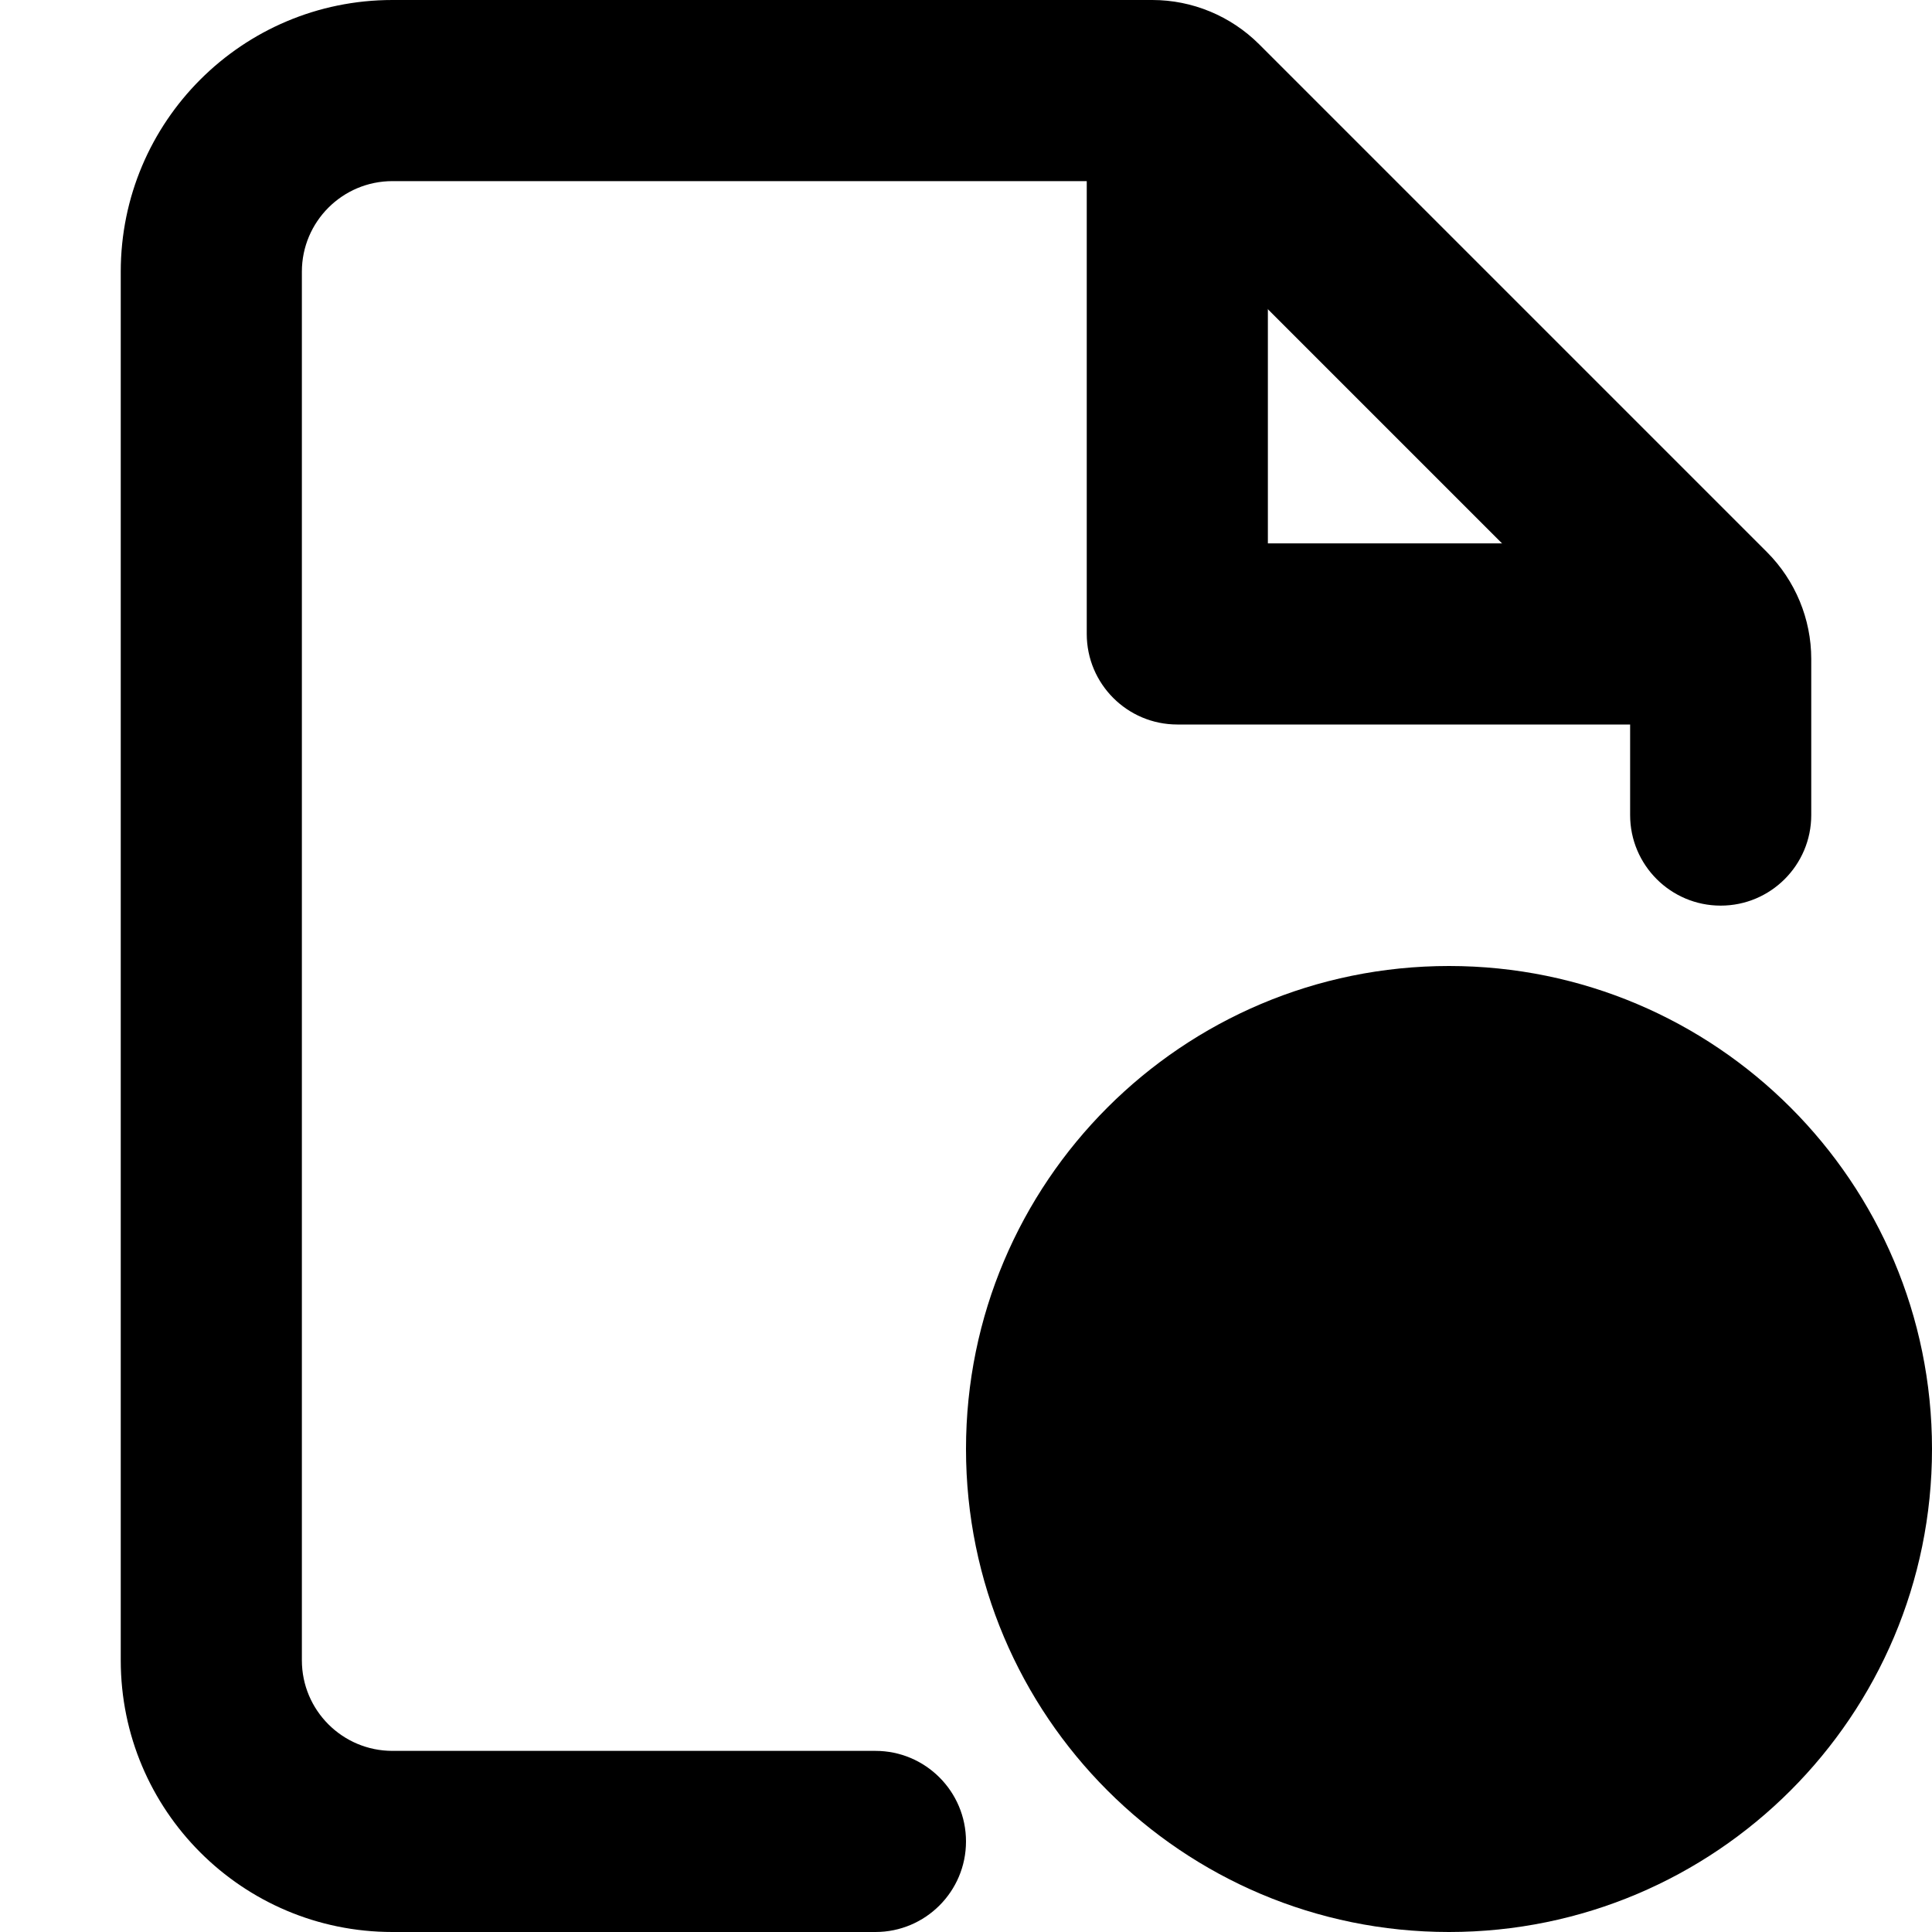 <svg viewBox="0 0 16 16" width="16" height="16" fill="black" xmlns="http://www.w3.org/2000/svg">
 <g transform="translate(1, 0)">
  <path d="M2.25 1.5C1.836 1.5 1.5 1.836 1.5 2.25L1.5 13.75C1.5 14.164 1.836 14.5 2.25 14.5L6.25 14.5C6.664 14.5 7 14.836 7 15.25C7 15.664 6.664 16 6.25 16L2.25 16C1.007 16 0 14.993 0 13.75L0 2.25C0 1.007 1.007 0 2.25 0L8.543 0C8.874 0 9.192 0.132 9.427 0.366L13.634 4.573C13.868 4.808 14 5.126 14 5.457L14 6.75C14 7.164 13.664 7.5 13.25 7.5C12.836 7.5 12.5 7.164 12.5 6.75L12.5 5.561L8.439 1.5L2.25 1.5Z" fill-rule="EVENODD"></path>
  <path d="M8.75 0.75C9.164 0.75 9.5 1.086 9.5 1.5L9.5 4.5L12.5 4.5C12.914 4.5 13.25 4.836 13.25 5.25C13.25 5.664 12.914 6 12.5 6L8.75 6C8.336 6 8 5.664 8 5.25L8 1.5C8 1.086 8.336 0.75 8.75 0.75Z" fill-rule="EVENODD"></path>
  <path d="M11 16C13.209 16 15 14.209 15 12C15 9.791 13.209 8 11 8C8.791 8 7 9.791 7 12C7 14.209 8.791 16 11 16ZM13.272 11.788C13.569 11.5 13.577 11.025 13.288 10.728C13 10.431 12.525 10.423 12.228 10.712L10.344 12.539L9.772 11.984C9.475 11.696 9 11.703 8.712 12.001C8.423 12.298 8.431 12.773 8.728 13.061L9.822 14.122C10.113 14.404 10.575 14.404 10.866 14.122L13.272 11.788Z" fill-rule="EVENODD"></path>
 </g>
</svg>